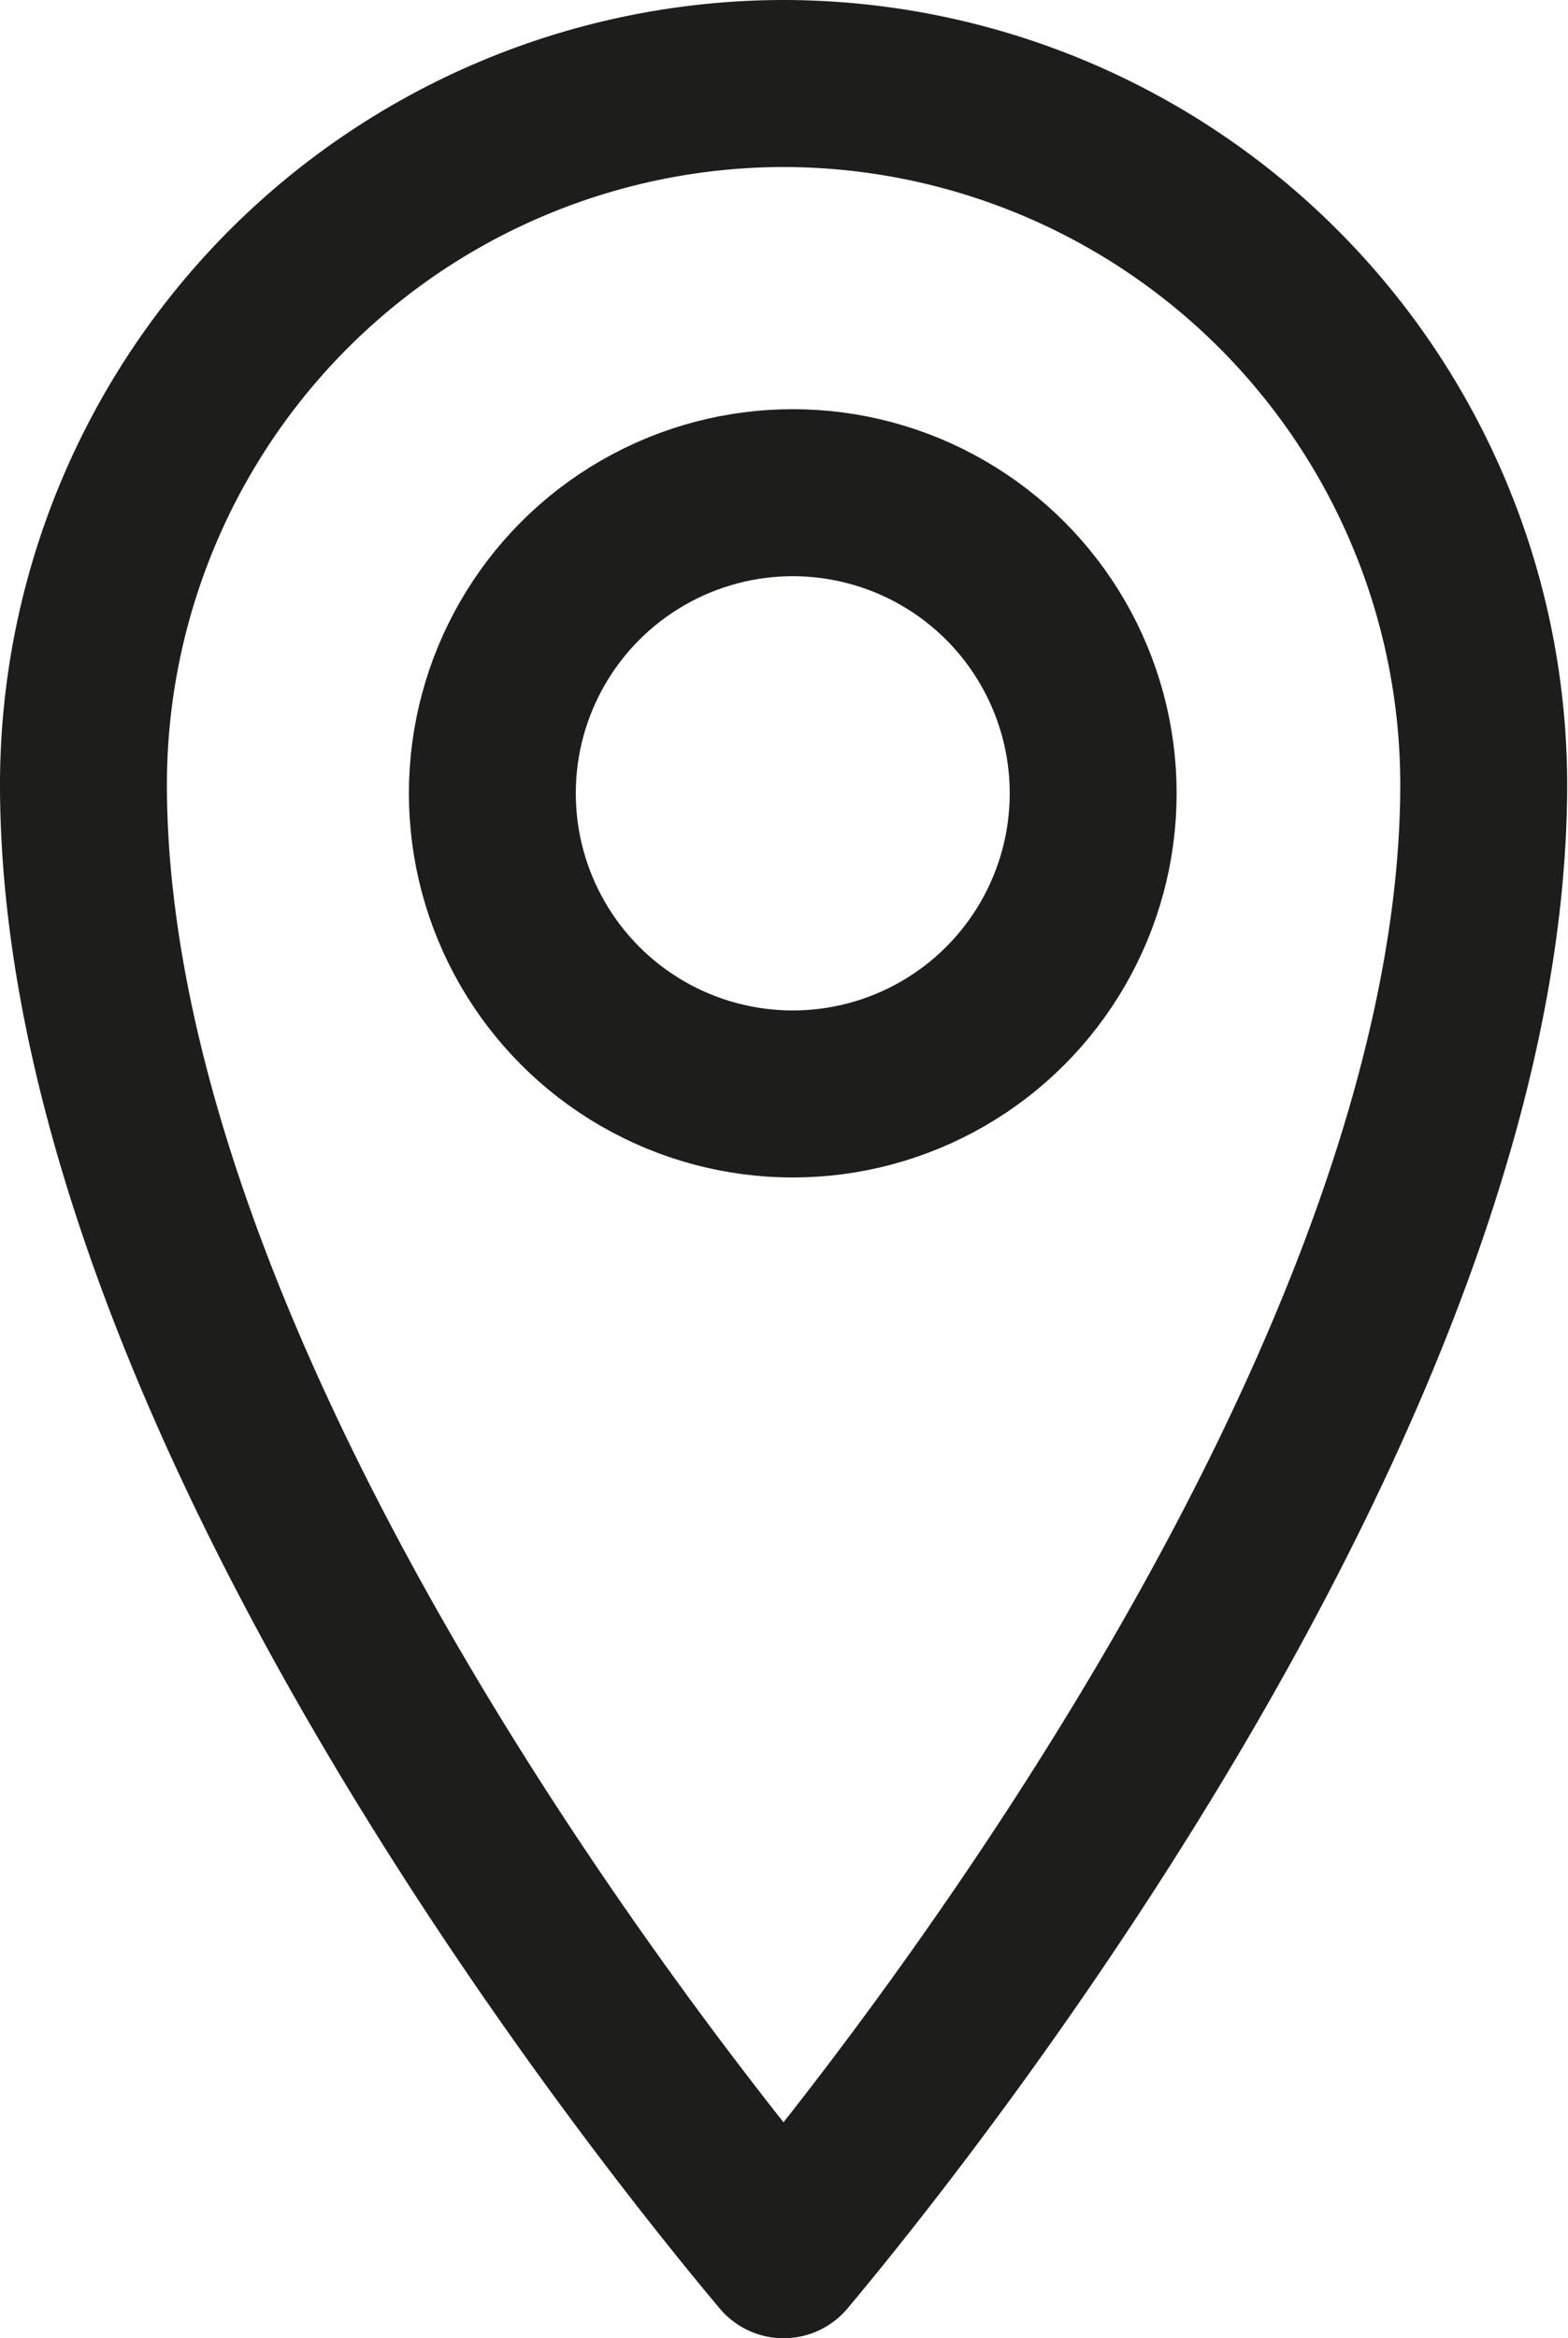 <svg id="Layer_1" data-name="Layer 1" xmlns="http://www.w3.org/2000/svg" viewBox="0 0 18.79 28"><defs><style>.cls-1{fill:none;stroke:#1d1d1b;stroke-linecap:round;stroke-linejoin:round;stroke-width:2px;}</style></defs><title>expression-location</title><path class="cls-1" d="M9.39,1A8.4,8.4,0,0,0,1,9.39C1,16.52,7.71,25,9.39,27c1.68-2,8.39-10.54,8.39-17.61A8.4,8.4,0,0,0,9.39,1Z"/><circle class="cls-1" cx="9.5" cy="9.5" r="3.6"/></svg>